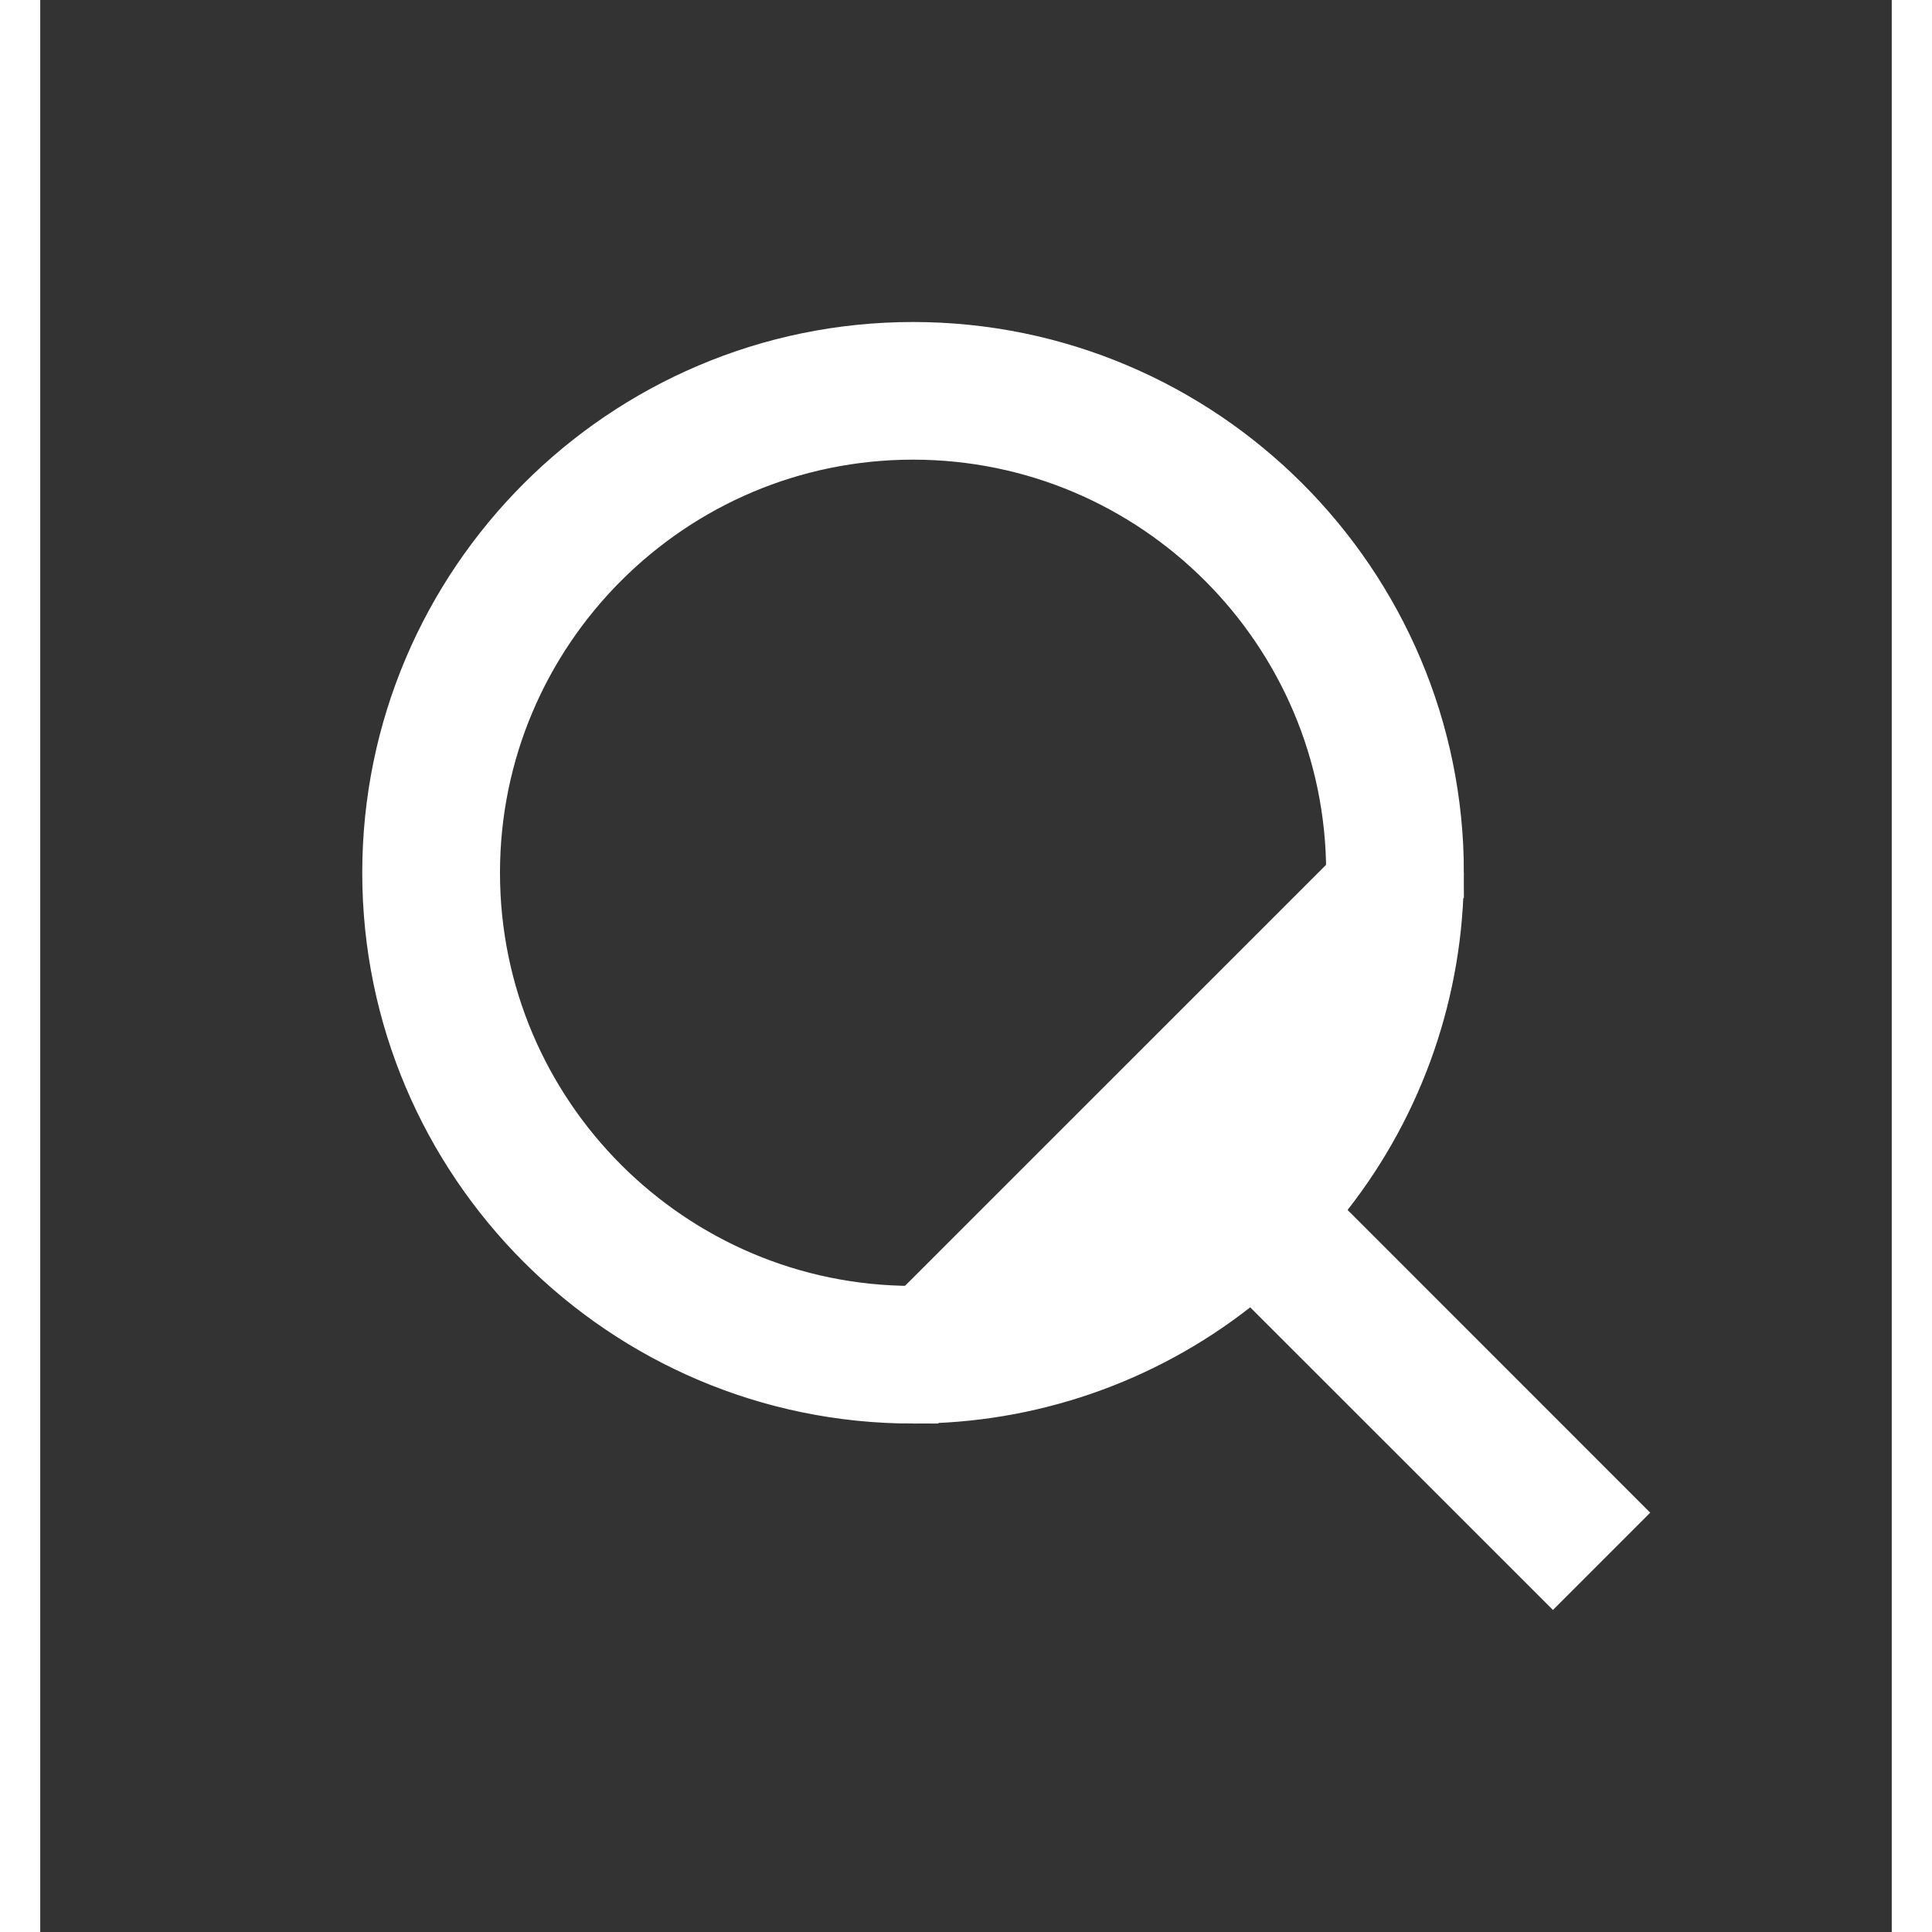 <svg width="24" height="24" viewBox="0 0 23 24" fill="none" xmlns="http://www.w3.org/2000/svg">
<rect x="0" y="0" width="23" height="24" fill="#333333" stroke="none"/>
<path d="M15.092 15.241L15.561 15.71L18.791 18.939L18.939 18.791L15.71 15.561L15.24 15.092L15.649 14.569C16.482 13.505 16.934 12.193 16.935 10.842L15.092 15.241ZM15.092 15.241L14.569 15.649M15.092 15.241L14.569 15.649M14.569 15.649C13.505 16.482 12.193 16.934 10.842 16.934L14.569 15.649ZM10.842 16.934C7.484 16.934 4.75 14.2 4.75 10.842C4.75 7.484 7.484 4.75 10.842 4.75C14.201 4.75 16.935 7.484 16.935 10.842L10.842 16.934ZM16.724 10.842C16.724 7.598 14.087 4.96 10.842 4.96C7.598 4.96 4.961 7.598 4.961 10.842C4.961 14.086 7.598 16.724 10.842 16.724C14.087 16.724 16.724 14.086 16.724 10.842Z" fill="white" stroke="white" stroke-width="1.5"/>
</svg>
